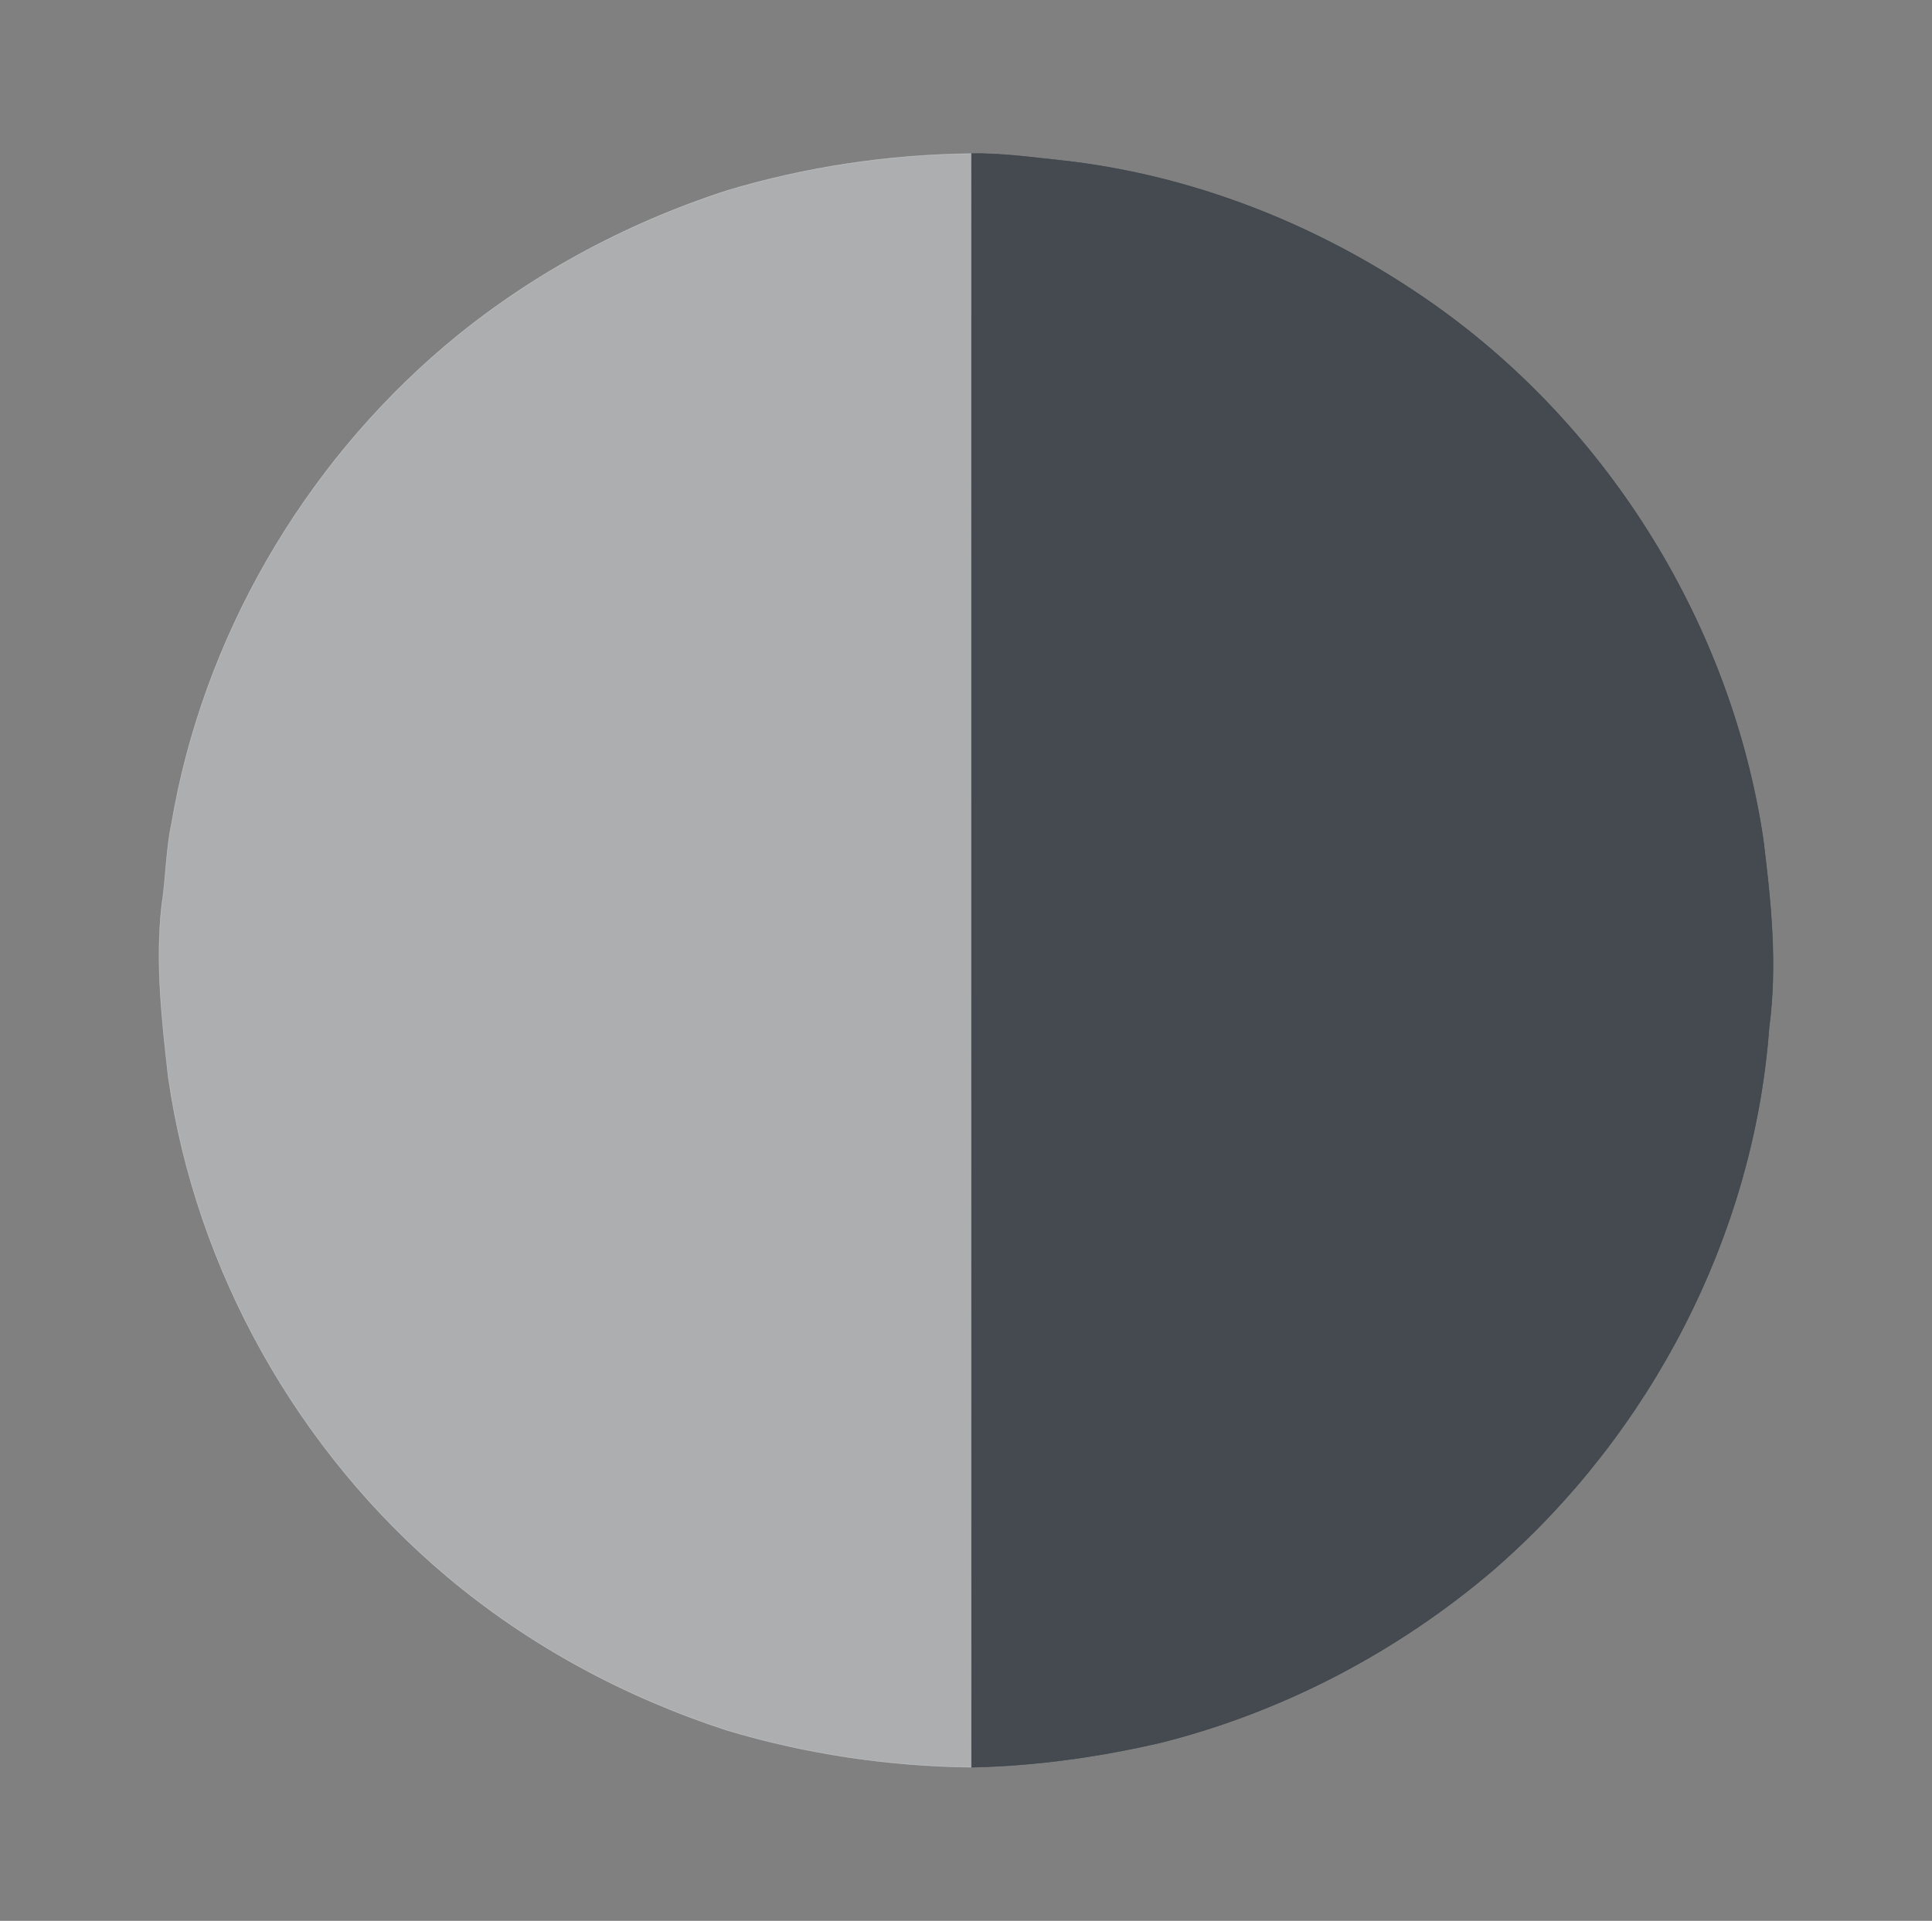 <?xml version="1.0" encoding="UTF-8" ?>
<svg id="weather34 last quarter svg" width="352pt" height="350pt" viewBox="0 0 352 350" version="1.1" xmlns="http://www.w3.org/2000/svg">
<rect x="0" y="0" width="352" height="350" fill="#808080" stroke="none"/>
<path fill="#f1f2f6" stroke="#f1f2f6" stroke-width="0.094" opacity=".4" d=" M 132.45 34.72 C 146.88 30.39 161.95 28.16 177.00 27.99 C 177.01 126.00 176.98 224.00 177.01 322.01 C 161.94 321.84 146.85 319.61 132.40 315.27 C 113.89 309.25 96.43 299.87 81.51 287.32 C 54.30 264.48 35.70 231.50 30.66 196.29 C 29.49 185.91 28.28 175.42 29.46 164.97 C 30.24 159.99 30.21 154.91 31.27 149.97 C 36.97 116.36 55.07 85.12 81.02 63.08 C 96.07 50.34 113.71 40.80 132.45 34.72 Z" />
<path fill="#353d44" stroke="#353d44" stroke-width="0.094" opacity=".8" d=" M 177.00 27.99 C 182.40 27.90 187.75 28.65 193.11 29.21 C 217.67 31.86 241.28 41.35 261.40 55.60 C 293.34 78.20 315.45 114.18 321.24 152.88 C 322.65 164.23 323.85 175.75 322.32 187.16 C 319.56 225.06 300.72 261.23 272.09 286.06 C 254.67 300.93 233.85 311.88 211.63 317.49 C 200.28 320.14 188.66 321.76 177.01 322.01 C 176.98 224.00 177.01 126.00 177.00 27.99 Z" />
</svg>
